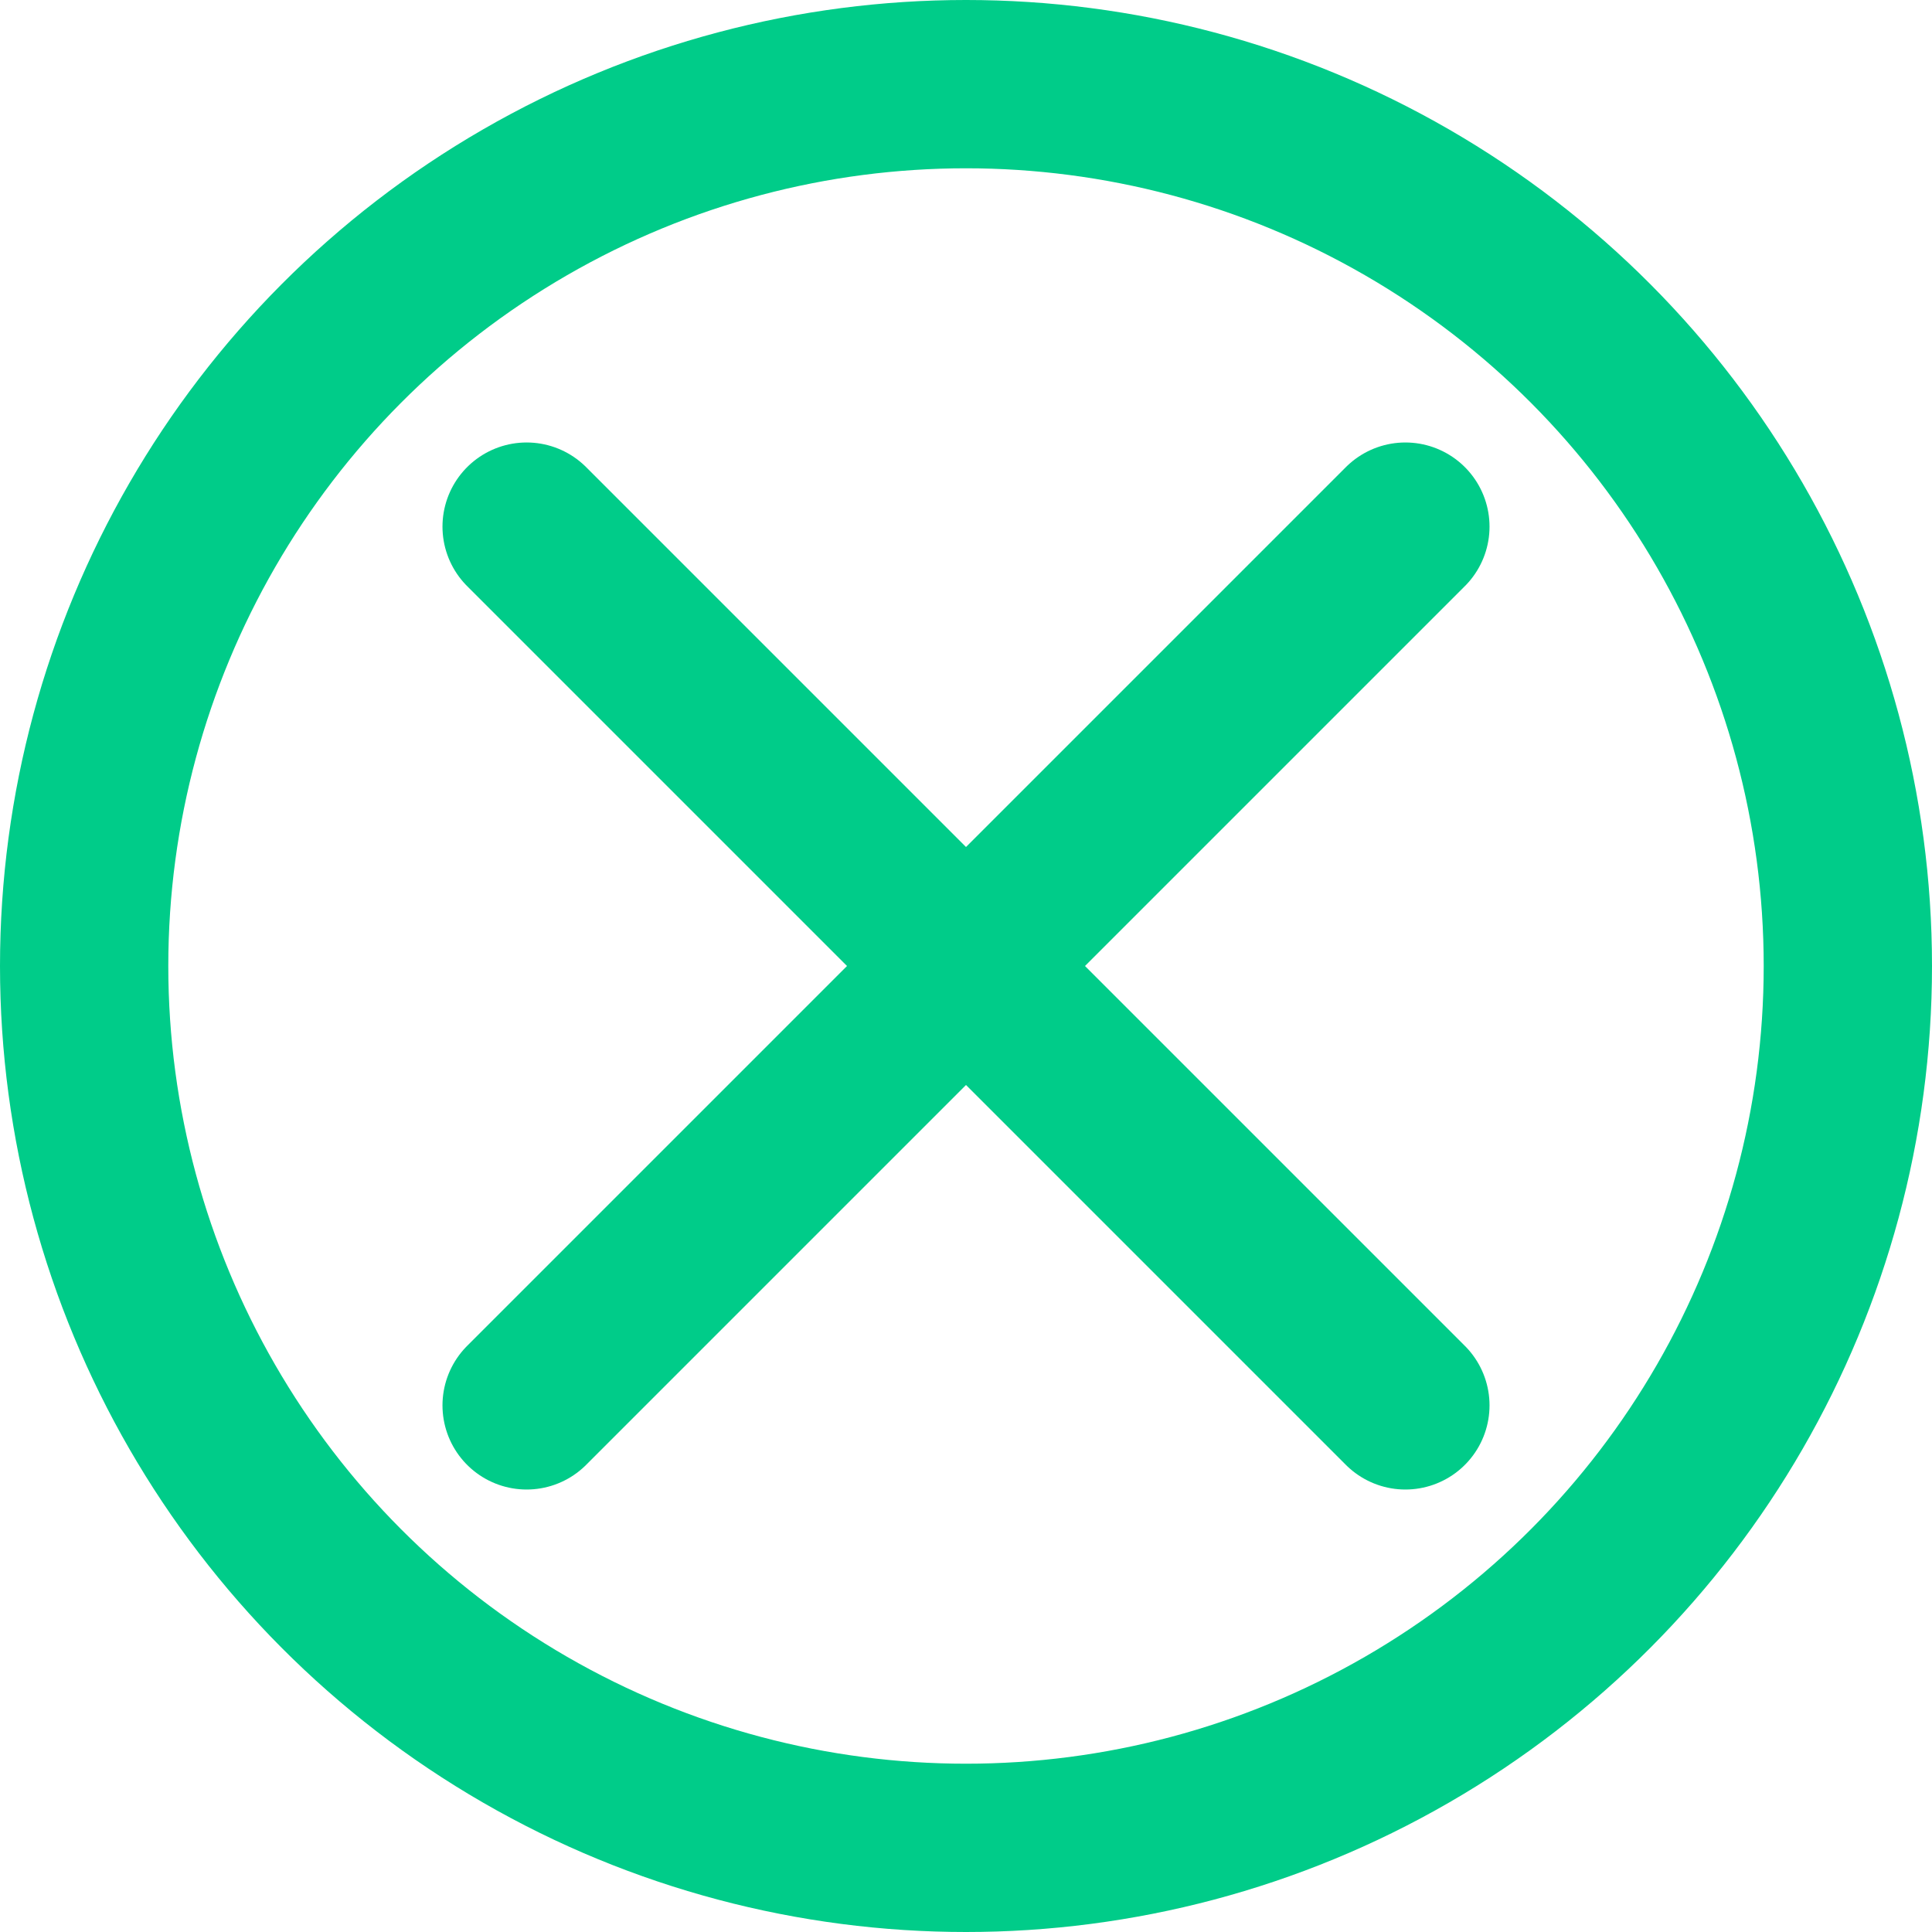 <?xml version="1.0" encoding="utf-8"?>
<!-- Generator: Adobe Illustrator 16.0.0, SVG Export Plug-In . SVG Version: 6.00 Build 0)  -->
<!DOCTYPE svg PUBLIC "-//W3C//DTD SVG 1.1//EN" "http://www.w3.org/Graphics/SVG/1.1/DTD/svg11.dtd">
<svg version="1.1" id="Layer_1" xmlns="http://www.w3.org/2000/svg" xmlns:xlink="http://www.w3.org/1999/xlink" x="0px" y="0px"
	 width="1148px" height="1148px" viewBox="0 0 1148 1148" enable-background="new 0 0 1148 1148" xml:space="preserve">
<circle fill="none" stroke="#00CC89" stroke-width="100" stroke-miterlimit="10" cx="574" cy="574" r="524"/>
<line fill="none" stroke="#00CC89" stroke-width="100" stroke-linecap="round" stroke-linejoin="bevel" stroke-miterlimit="10" x1="312.923" y1="835.077" x2="574" y2="574"/>
<line fill="none" stroke="#00CC89" stroke-width="100" stroke-linecap="round" stroke-linejoin="bevel" stroke-miterlimit="10" x1="574" y1="574" x2="835.078" y2="312.923"/>
<line fill="none" stroke="#00CC89" stroke-width="100" stroke-linecap="round" stroke-linejoin="bevel" stroke-miterlimit="10" x1="835.078" y1="835.077" x2="574" y2="574"/>
<line fill="none" stroke="#00CC89" stroke-width="100" stroke-linecap="round" stroke-linejoin="bevel" stroke-miterlimit="10" x1="574.001" y1="573.999" x2="312.923" y2="312.922"/>
</svg>
